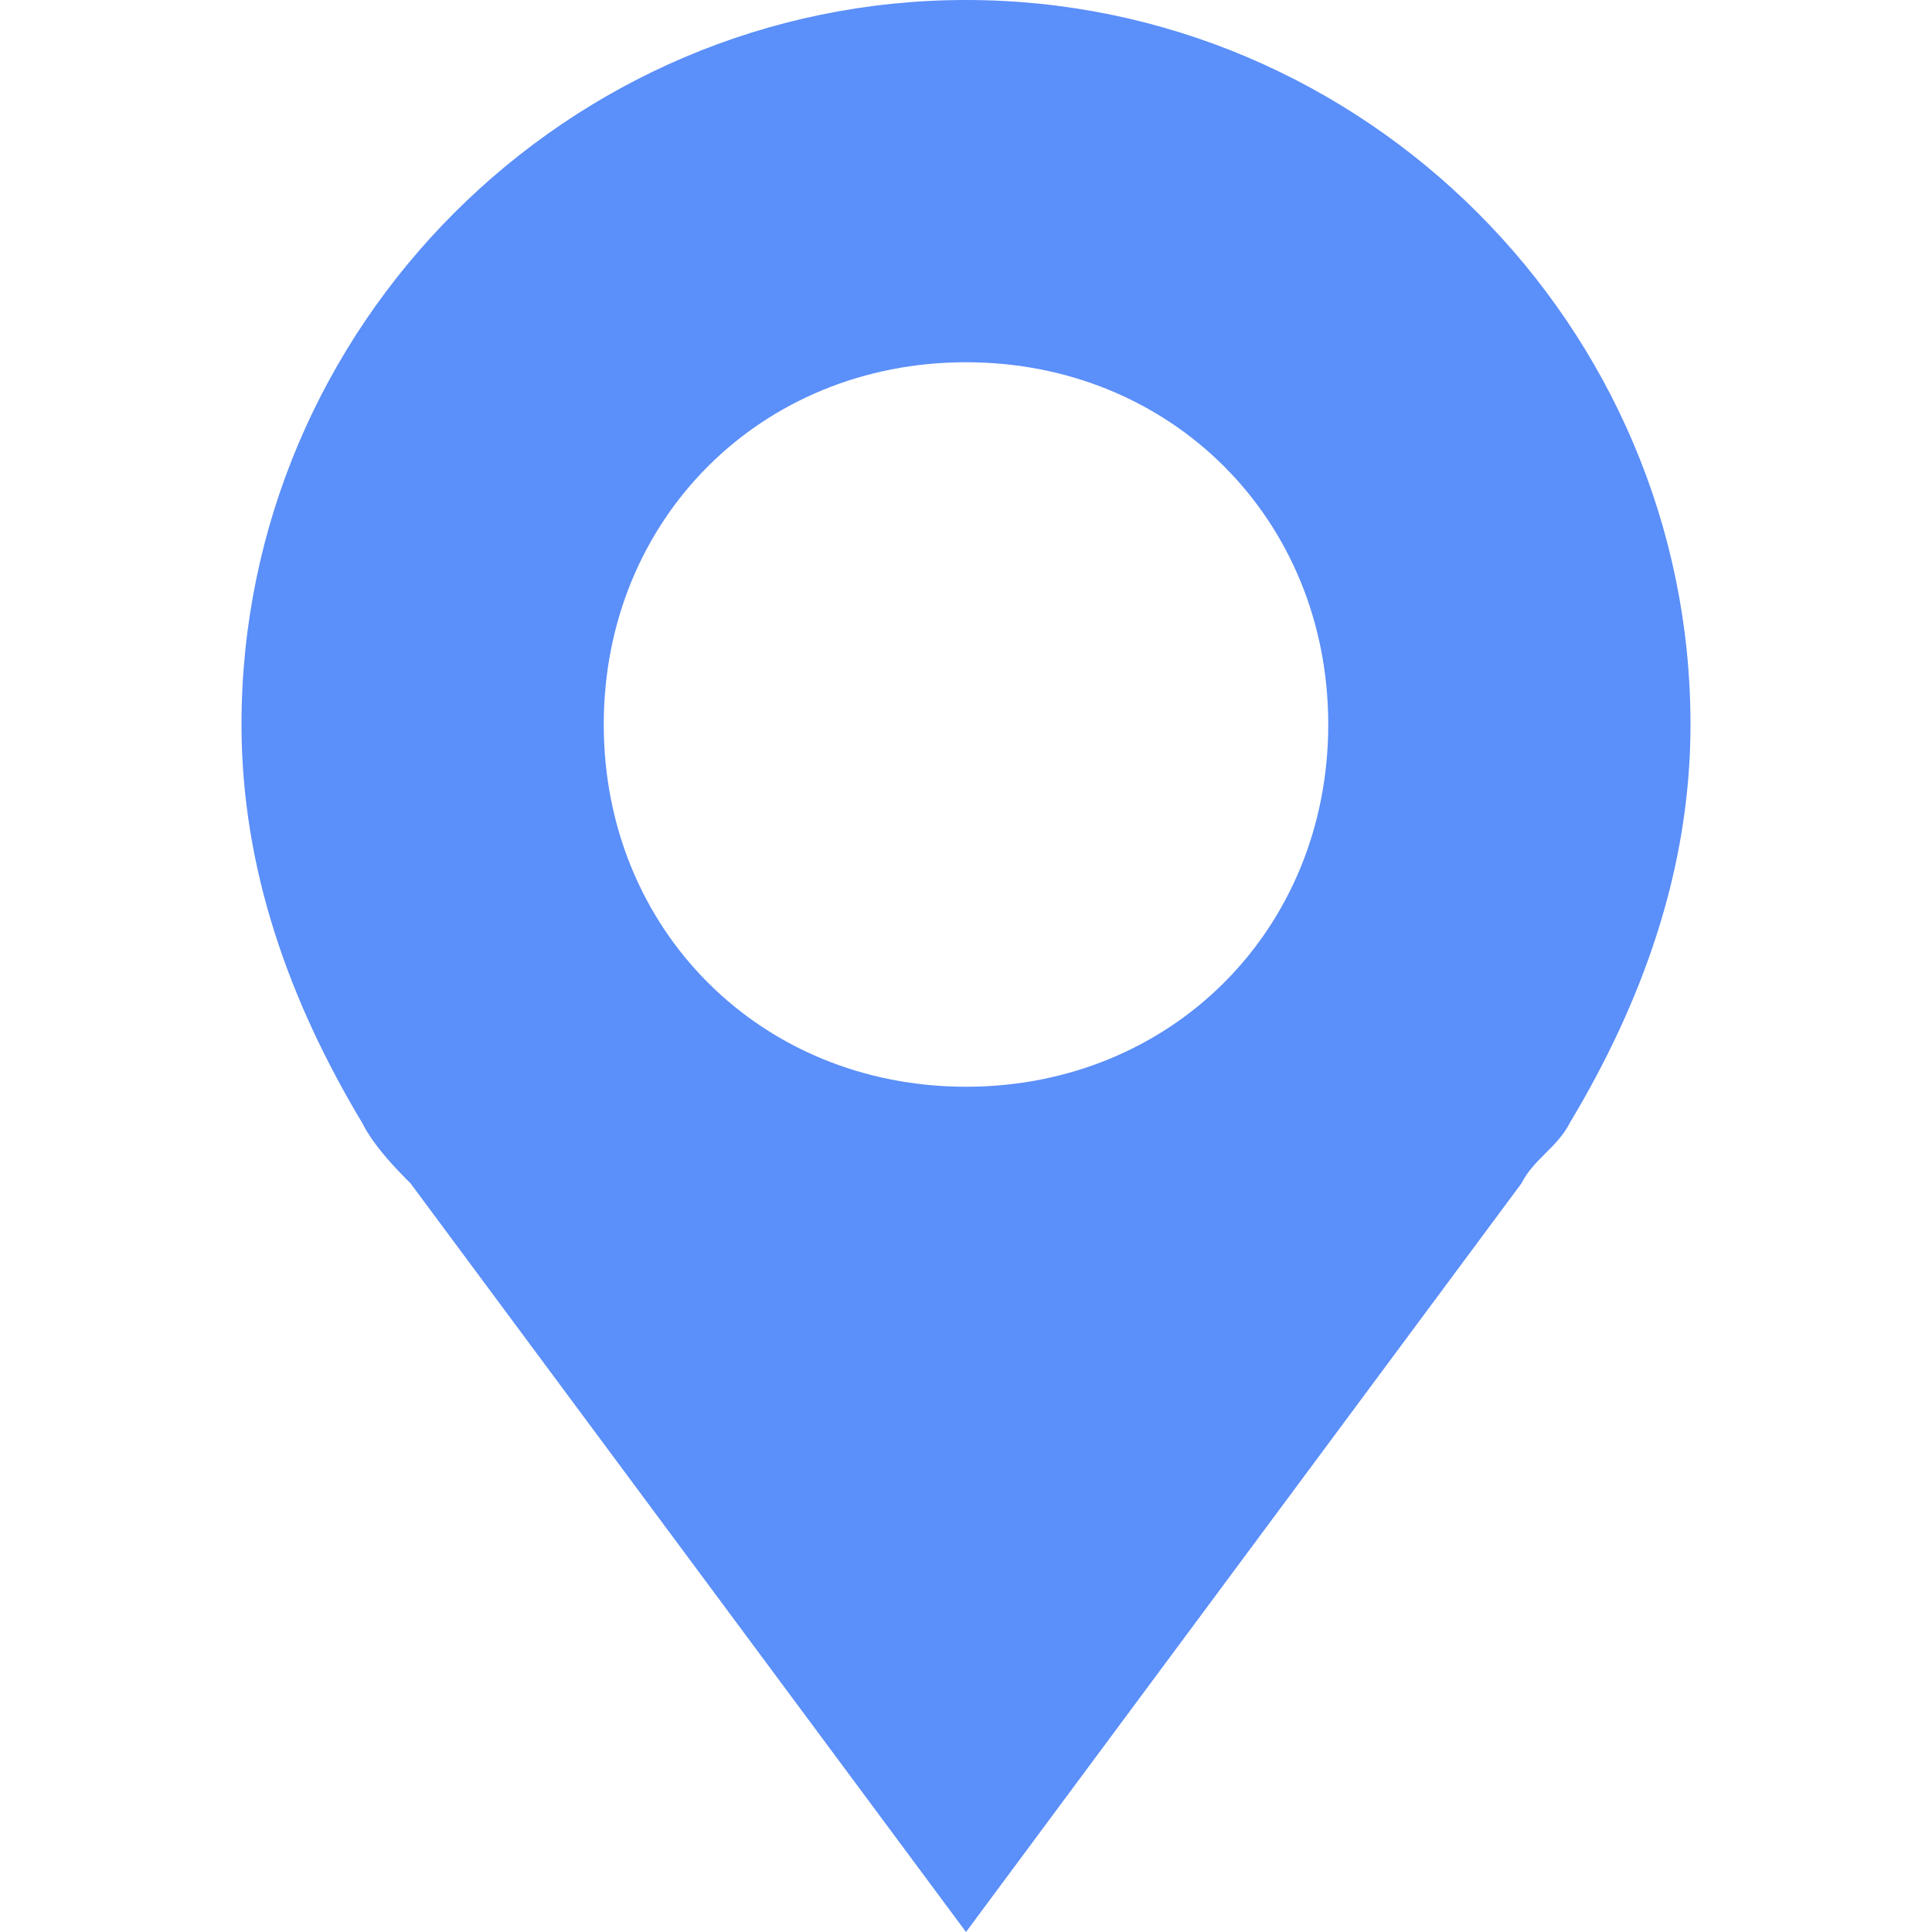 <?xml version="1.0" standalone="no"?><!DOCTYPE svg PUBLIC "-//W3C//DTD SVG 1.1//EN" "http://www.w3.org/Graphics/SVG/1.1/DTD/svg11.dtd"><svg t="1627710557900" class="icon" viewBox="0 0 1024 1024" version="1.1" xmlns="http://www.w3.org/2000/svg" p-id="3871" xmlns:xlink="http://www.w3.org/1999/xlink" width="32" height="32"><defs><style type="text/css"></style></defs><path d="M896 384c0-211.2-172.8-384-384-384S128 172.8 128 384c0 76.8 25.6 147.2 64 211.2 6.4 12.8 19.2 25.6 25.6 32L512 1024l294.4-396.8c6.4-12.8 19.2-19.2 25.6-32 38.4-64 64-134.4 64-211.2zM512 576C403.2 576 320 492.8 320 384s83.2-192 192-192 192 83.2 192 192-83.2 192-192 192z" fill="#5B8FF9" p-id="3872"></path></svg>
